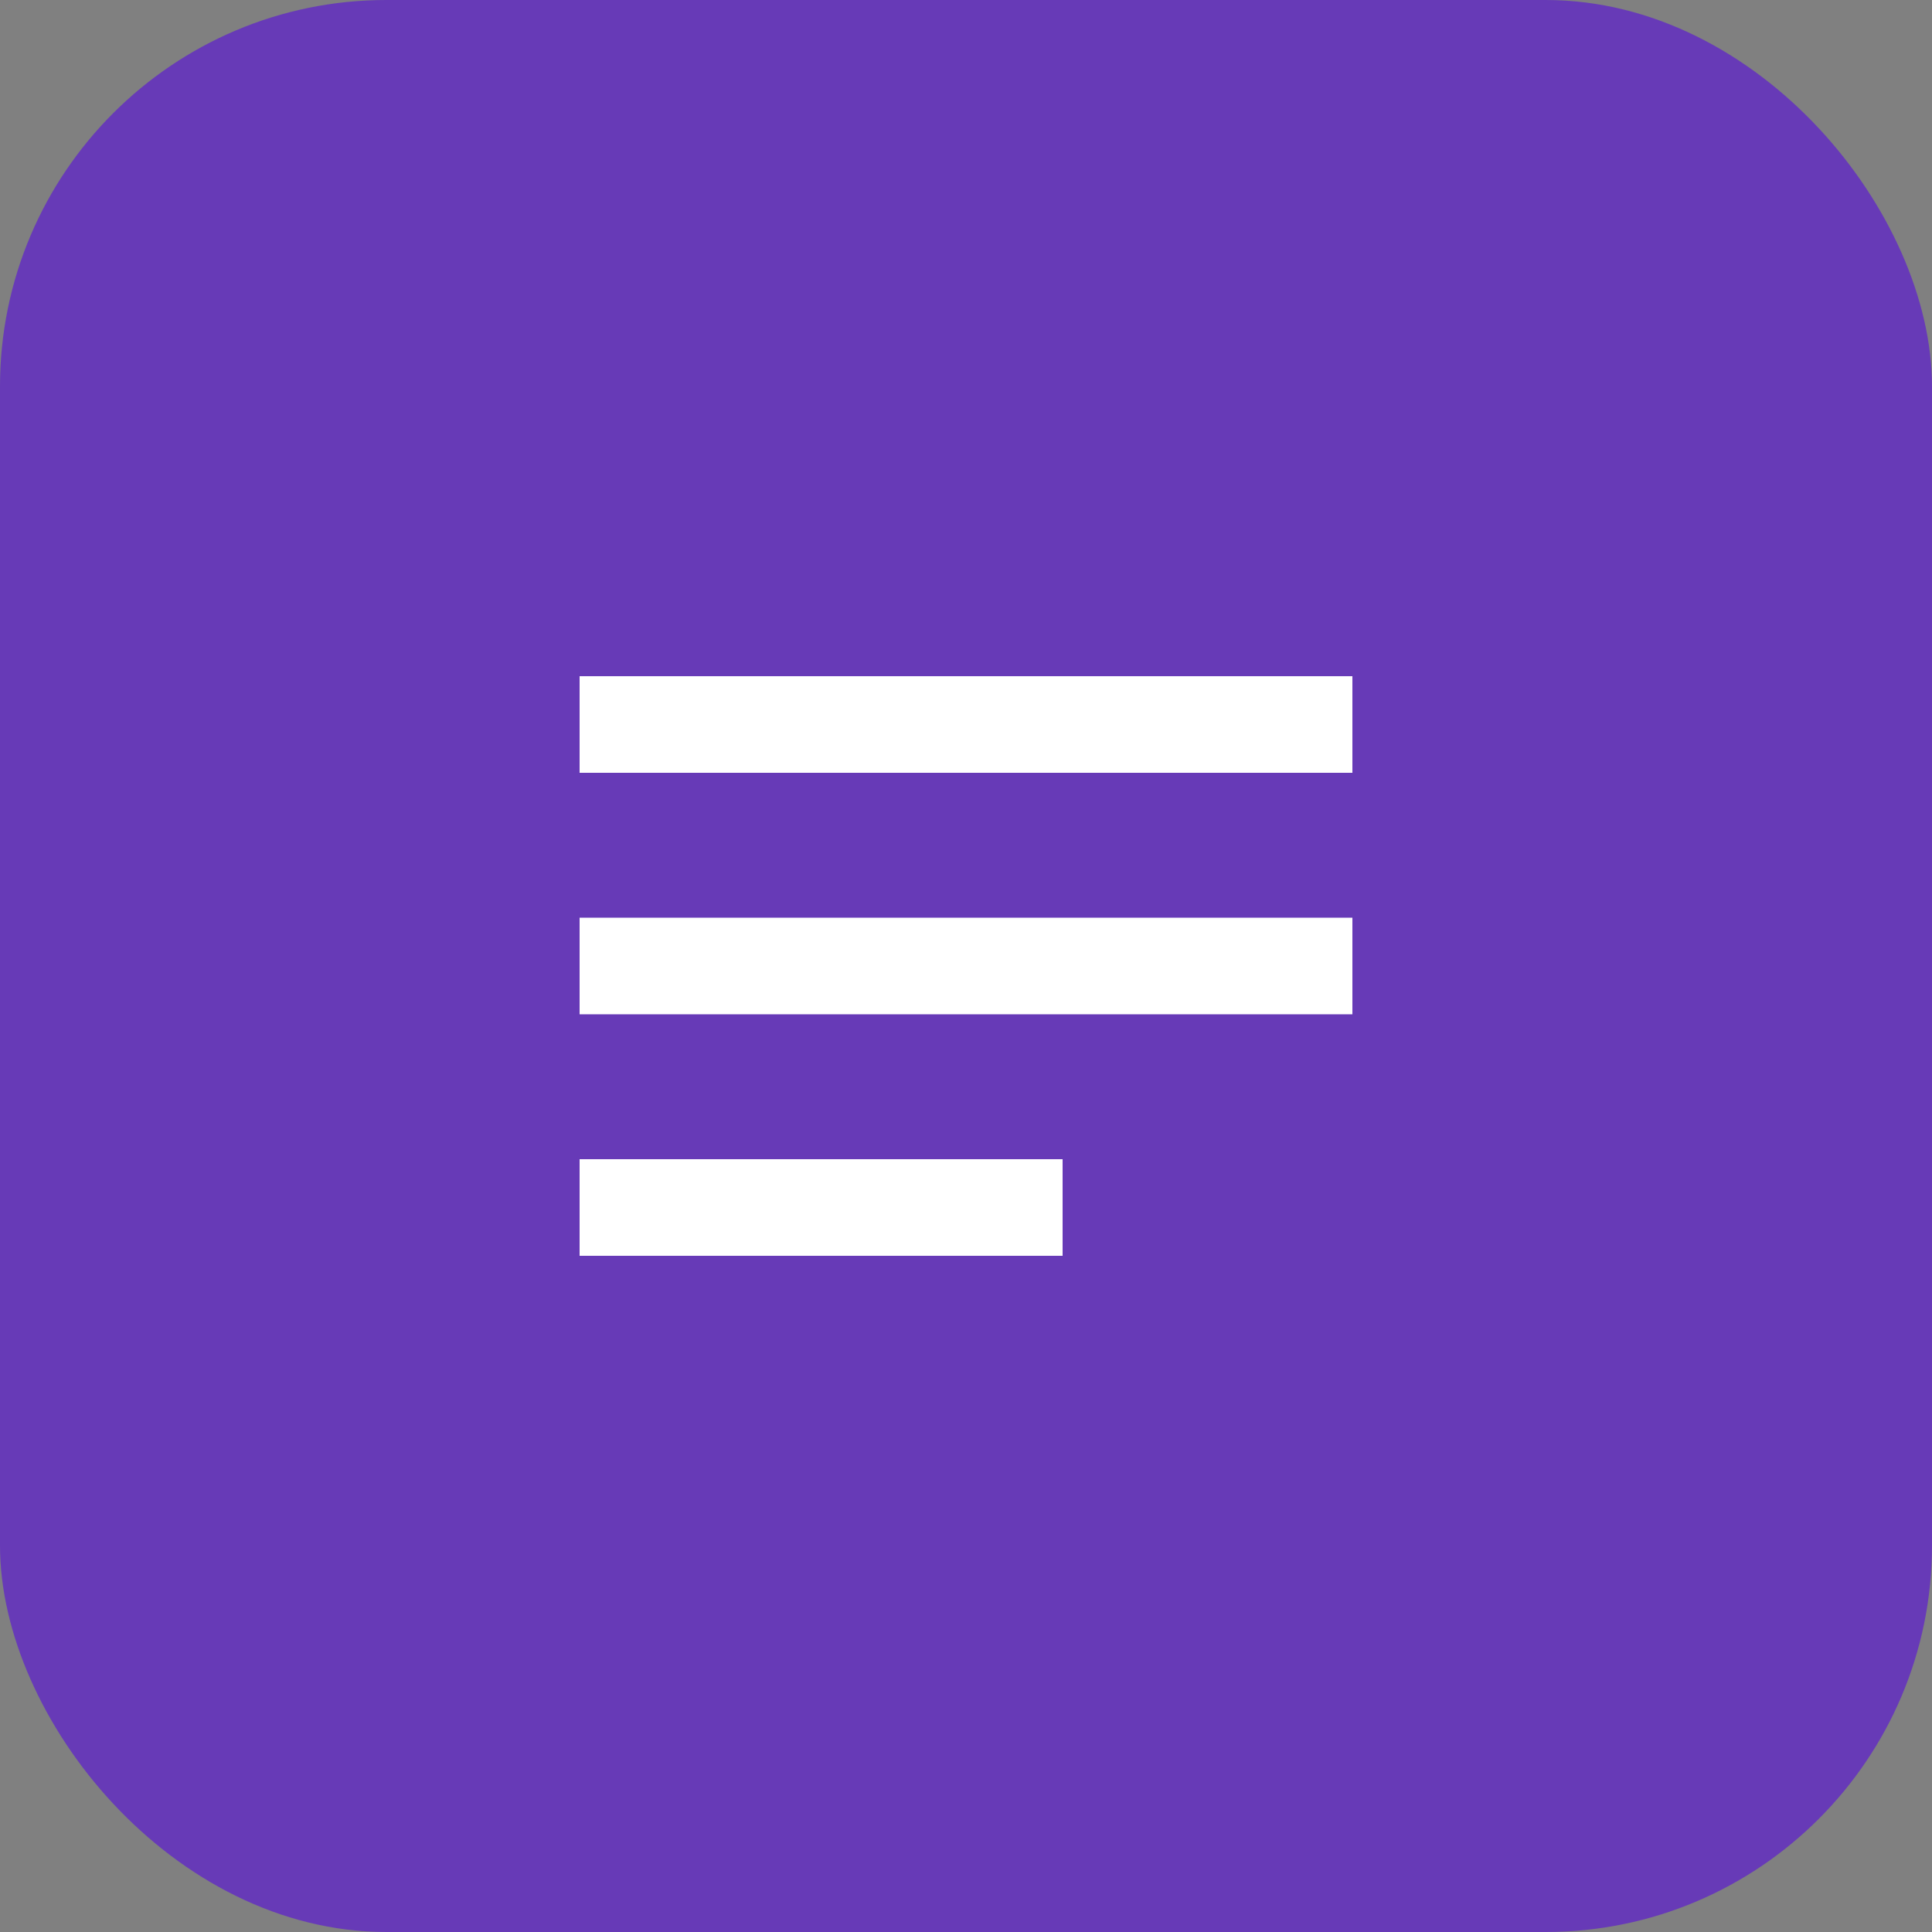 <?xml version="1.0" encoding="UTF-8"?>
<svg width="40" height="40" viewBox="0 0 40 40" fill="none" xmlns="http://www.w3.org/2000/svg">
  <rect x="0" y="0" width="40" height="40" fill="#808080" stroke="none"/>
  <rect width="40" height="40" rx="8" fill="#673AB7"/>
  <path d="M12 14H28V16H12V14ZM12 19H28V21H12V19ZM12 24H22V26H12V24Z" fill="white"/>
</svg> 